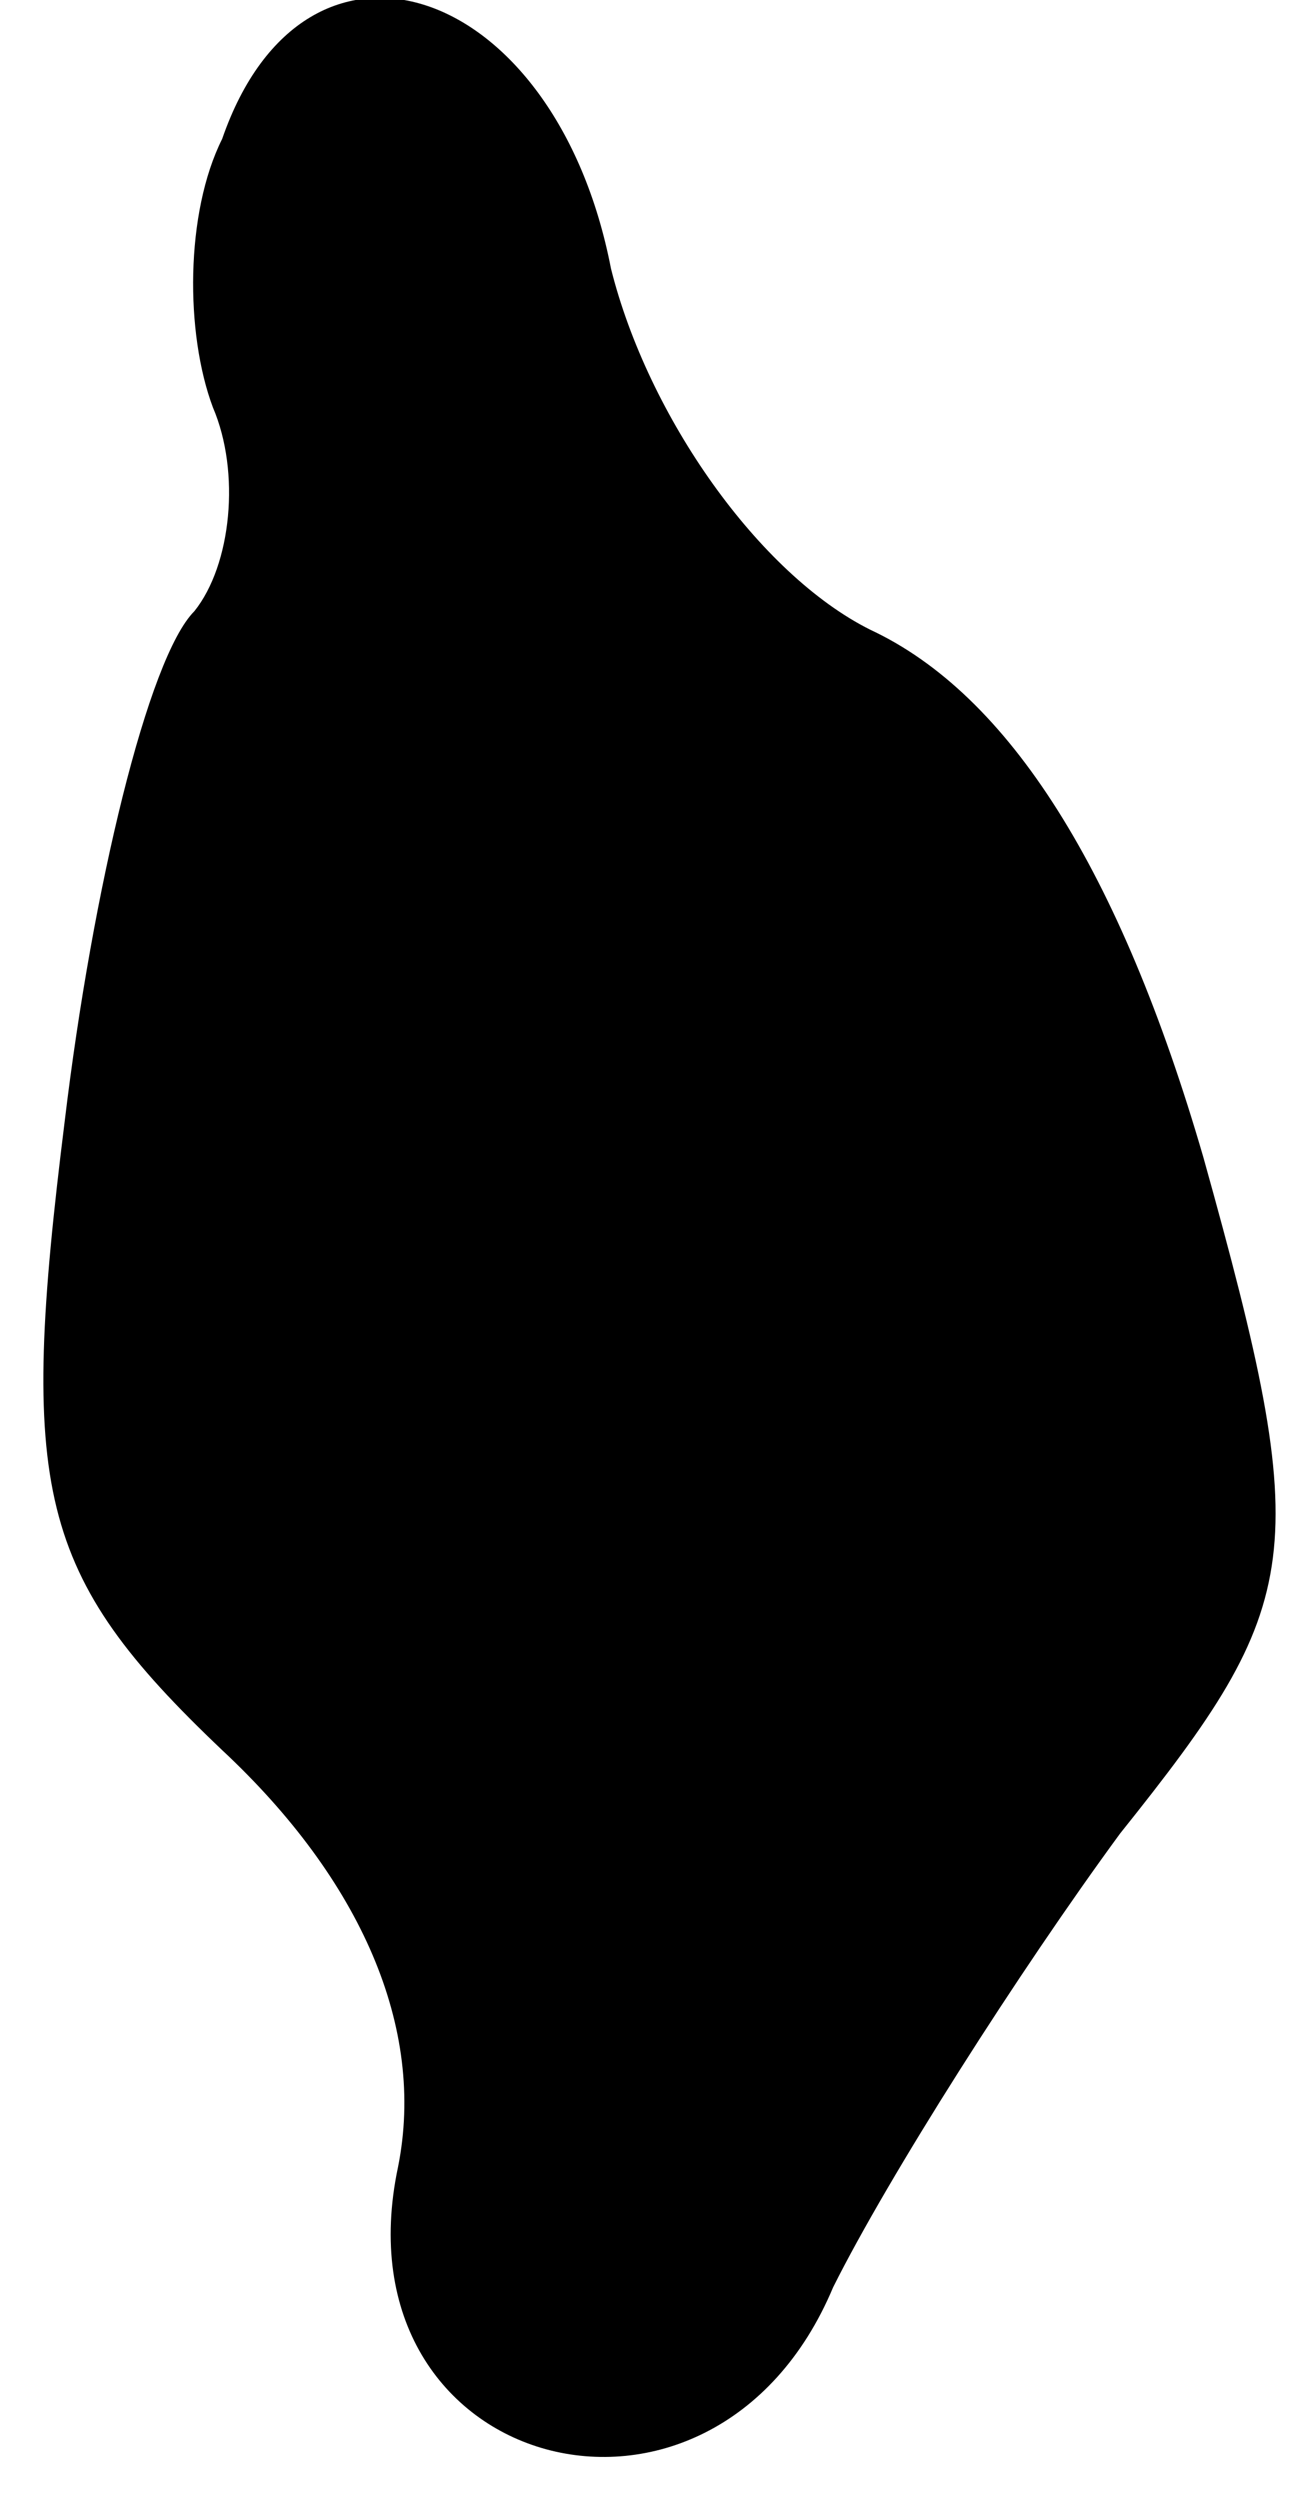 <?xml version="1.0" standalone="no"?>
<!DOCTYPE svg PUBLIC "-//W3C//DTD SVG 20010904//EN"
 "http://www.w3.org/TR/2001/REC-SVG-20010904/DTD/svg10.dtd">
<svg version="1.0" xmlns="http://www.w3.org/2000/svg"
 width="14pt" height="27pt" viewBox="0 0 14 27"
 preserveAspectRatio="xMidYMid meet">
<g transform="translate(0,27) scale(0.1,-0.1)"
fill="#000000" stroke="none">
<path fill="#000000" stroke="none" d="M24 255 c-4 -8 -4 -21 -1 -29 3 -7 2
-17 -2 -22 -5 -5 -11 -30 -14 -55 -5 -40 -3 -49 17 -68 15 -14 22 -30 19 -45
-7 -33 34 -44 47 -13 6 12 20 34 31 49 20 25 21 30 9 73 -9 31 -21 50 -36 57
-12 6 -24 23 -28 39 -6 31 -33 40 -42 14z"/>
</g>
</svg>
